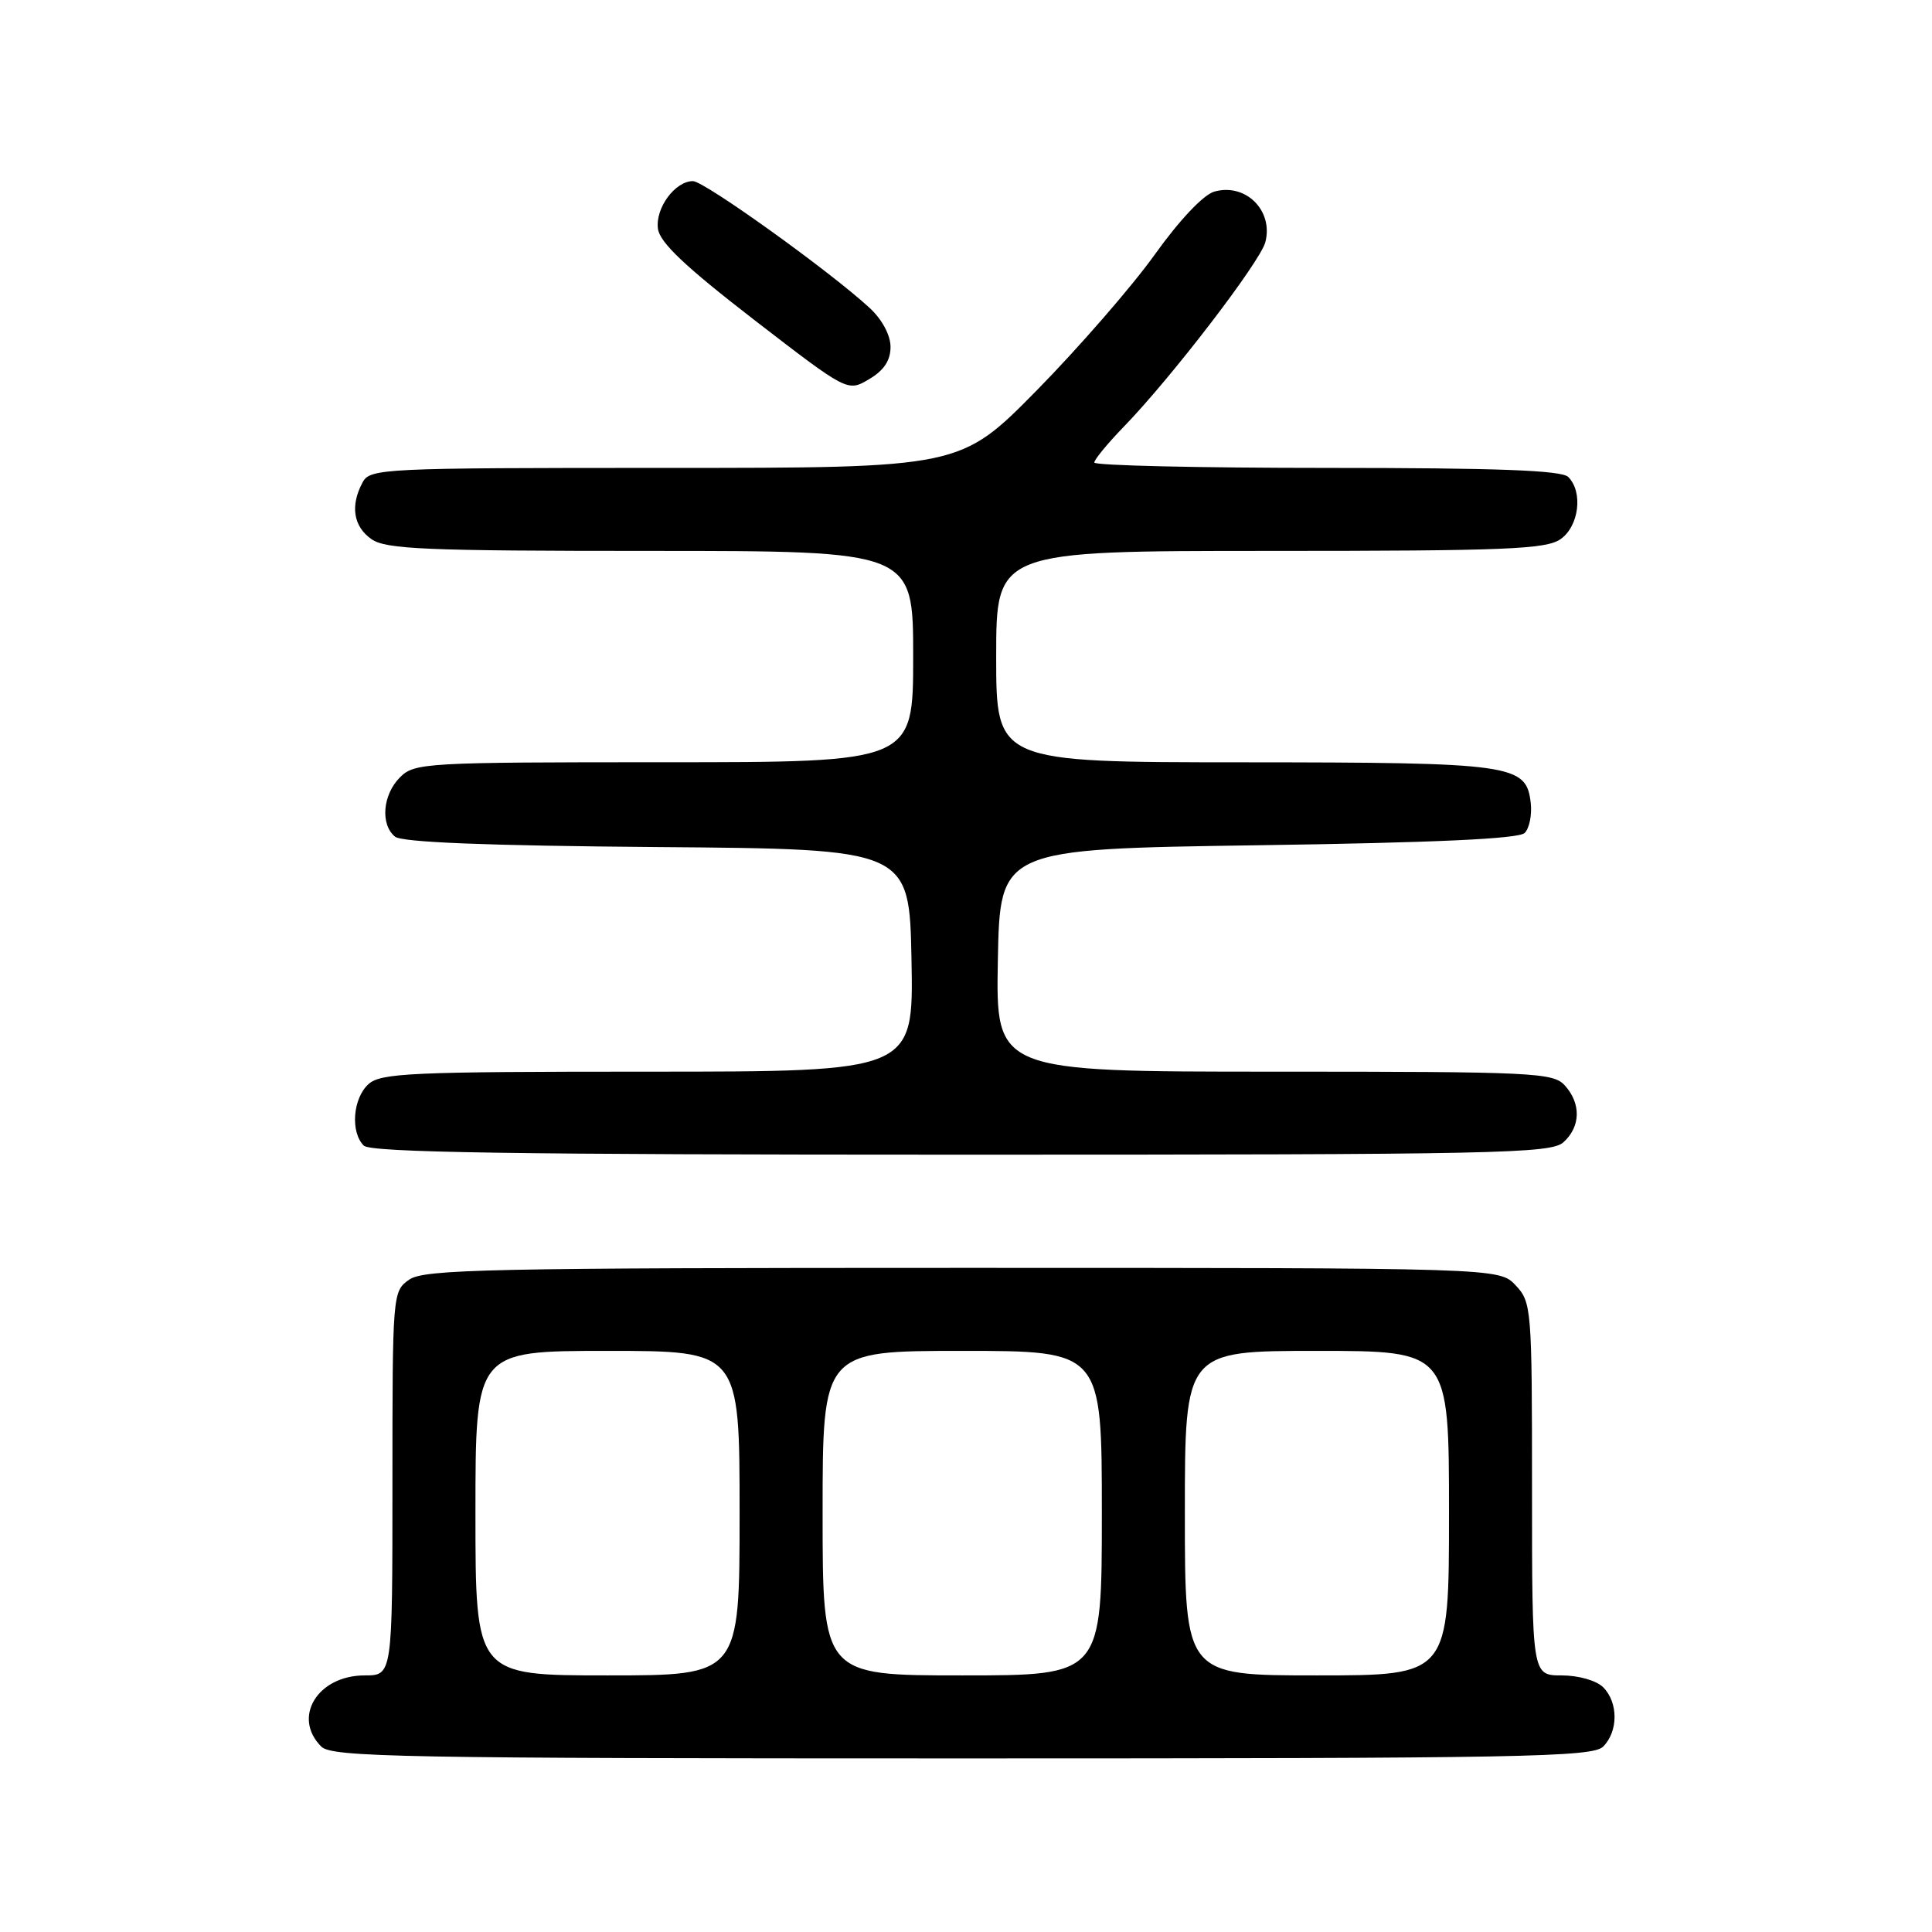 <?xml version="1.0" encoding="UTF-8" standalone="no"?>
<!DOCTYPE svg PUBLIC "-//W3C//DTD SVG 1.1//EN" "http://www.w3.org/Graphics/SVG/1.1/DTD/svg11.dtd" >
<svg xmlns="http://www.w3.org/2000/svg" xmlns:xlink="http://www.w3.org/1999/xlink" version="1.1" viewBox="0 0 256 256">
 <g >
 <path fill="currentColor"
d=" M 212.43 231.43 C 214.44 229.41 214.44 225.59 212.43 223.57 C 211.53 222.68 209.17 222.00 206.93 222.00 C 203.00 222.00 203.00 222.00 203.00 197.31 C 203.00 173.35 202.94 172.56 200.83 170.31 C 198.65 168.00 198.65 168.00 127.55 168.00 C 64.81 168.00 56.18 168.18 54.22 169.56 C 52.02 171.10 52.00 171.40 52.00 196.56 C 52.00 222.00 52.00 222.00 48.33 222.00 C 42.08 222.00 38.69 227.55 42.57 231.43 C 43.97 232.83 53.05 233.00 127.50 233.00 C 201.95 233.00 211.03 232.83 212.43 231.43 Z  M 207.17 151.35 C 209.45 149.29 209.52 146.23 207.35 143.83 C 205.80 142.12 203.27 142.00 168.82 142.00 C 131.95 142.00 131.95 142.00 132.22 127.25 C 132.50 112.50 132.50 112.50 166.70 112.00 C 190.14 111.66 201.26 111.15 202.03 110.37 C 202.65 109.75 203.01 107.96 202.83 106.39 C 202.24 101.27 200.56 101.03 164.75 101.01 C 132.00 101.00 132.00 101.00 132.00 87.00 C 132.00 73.00 132.00 73.00 168.28 73.00 C 199.49 73.00 204.87 72.78 206.78 71.44 C 209.23 69.73 209.79 65.19 207.80 63.20 C 206.92 62.32 198.42 62.00 175.80 62.00 C 158.86 62.00 145.00 61.68 145.00 61.29 C 145.00 60.90 146.76 58.76 148.91 56.54 C 155.21 50.05 166.97 34.71 167.66 32.10 C 168.77 27.91 165.05 24.21 160.90 25.39 C 159.47 25.79 156.28 29.16 153.00 33.75 C 149.97 37.98 142.94 46.06 137.38 51.72 C 127.25 62.00 127.25 62.00 88.16 62.00 C 50.54 62.00 49.03 62.07 48.04 63.93 C 46.39 67.01 46.82 69.76 49.22 71.44 C 51.13 72.78 56.36 73.00 86.22 73.00 C 121.00 73.00 121.00 73.00 121.00 87.00 C 121.00 101.00 121.00 101.00 88.00 101.00 C 56.33 101.00 54.92 101.08 53.00 103.00 C 50.71 105.29 50.37 109.24 52.34 110.86 C 53.24 111.61 64.46 112.06 87.09 112.24 C 120.50 112.50 120.50 112.50 120.78 127.25 C 121.05 142.00 121.05 142.00 85.86 142.00 C 54.51 142.00 50.46 142.18 48.83 143.65 C 46.75 145.53 46.41 150.01 48.20 151.80 C 49.11 152.71 68.06 153.00 127.37 153.00 C 198.52 153.00 205.50 152.86 207.17 151.35 Z  M 118.00 45.97 C 118.00 44.42 116.89 42.34 115.25 40.82 C 110.07 36.02 93.33 24.00 91.82 24.00 C 89.45 24.00 86.82 27.57 87.18 30.30 C 87.41 32.13 90.78 35.31 99.90 42.36 C 112.31 51.93 112.31 51.93 115.15 50.25 C 117.12 49.09 118.00 47.77 118.00 45.97 Z  M 63.00 200.50 C 63.00 179.00 63.00 179.00 80.50 179.00 C 98.00 179.00 98.00 179.00 98.00 200.50 C 98.00 222.00 98.00 222.00 80.50 222.00 C 63.00 222.00 63.00 222.00 63.00 200.50 Z  M 109.00 200.50 C 109.00 179.00 109.00 179.00 127.50 179.00 C 146.00 179.00 146.00 179.00 146.00 200.50 C 146.00 222.00 146.00 222.00 127.50 222.00 C 109.00 222.00 109.00 222.00 109.00 200.50 Z  M 157.00 200.50 C 157.00 179.00 157.00 179.00 174.50 179.00 C 192.00 179.00 192.00 179.00 192.00 200.50 C 192.00 222.00 192.00 222.00 174.50 222.00 C 157.00 222.00 157.00 222.00 157.00 200.50 Z "/>
</g>
</svg>